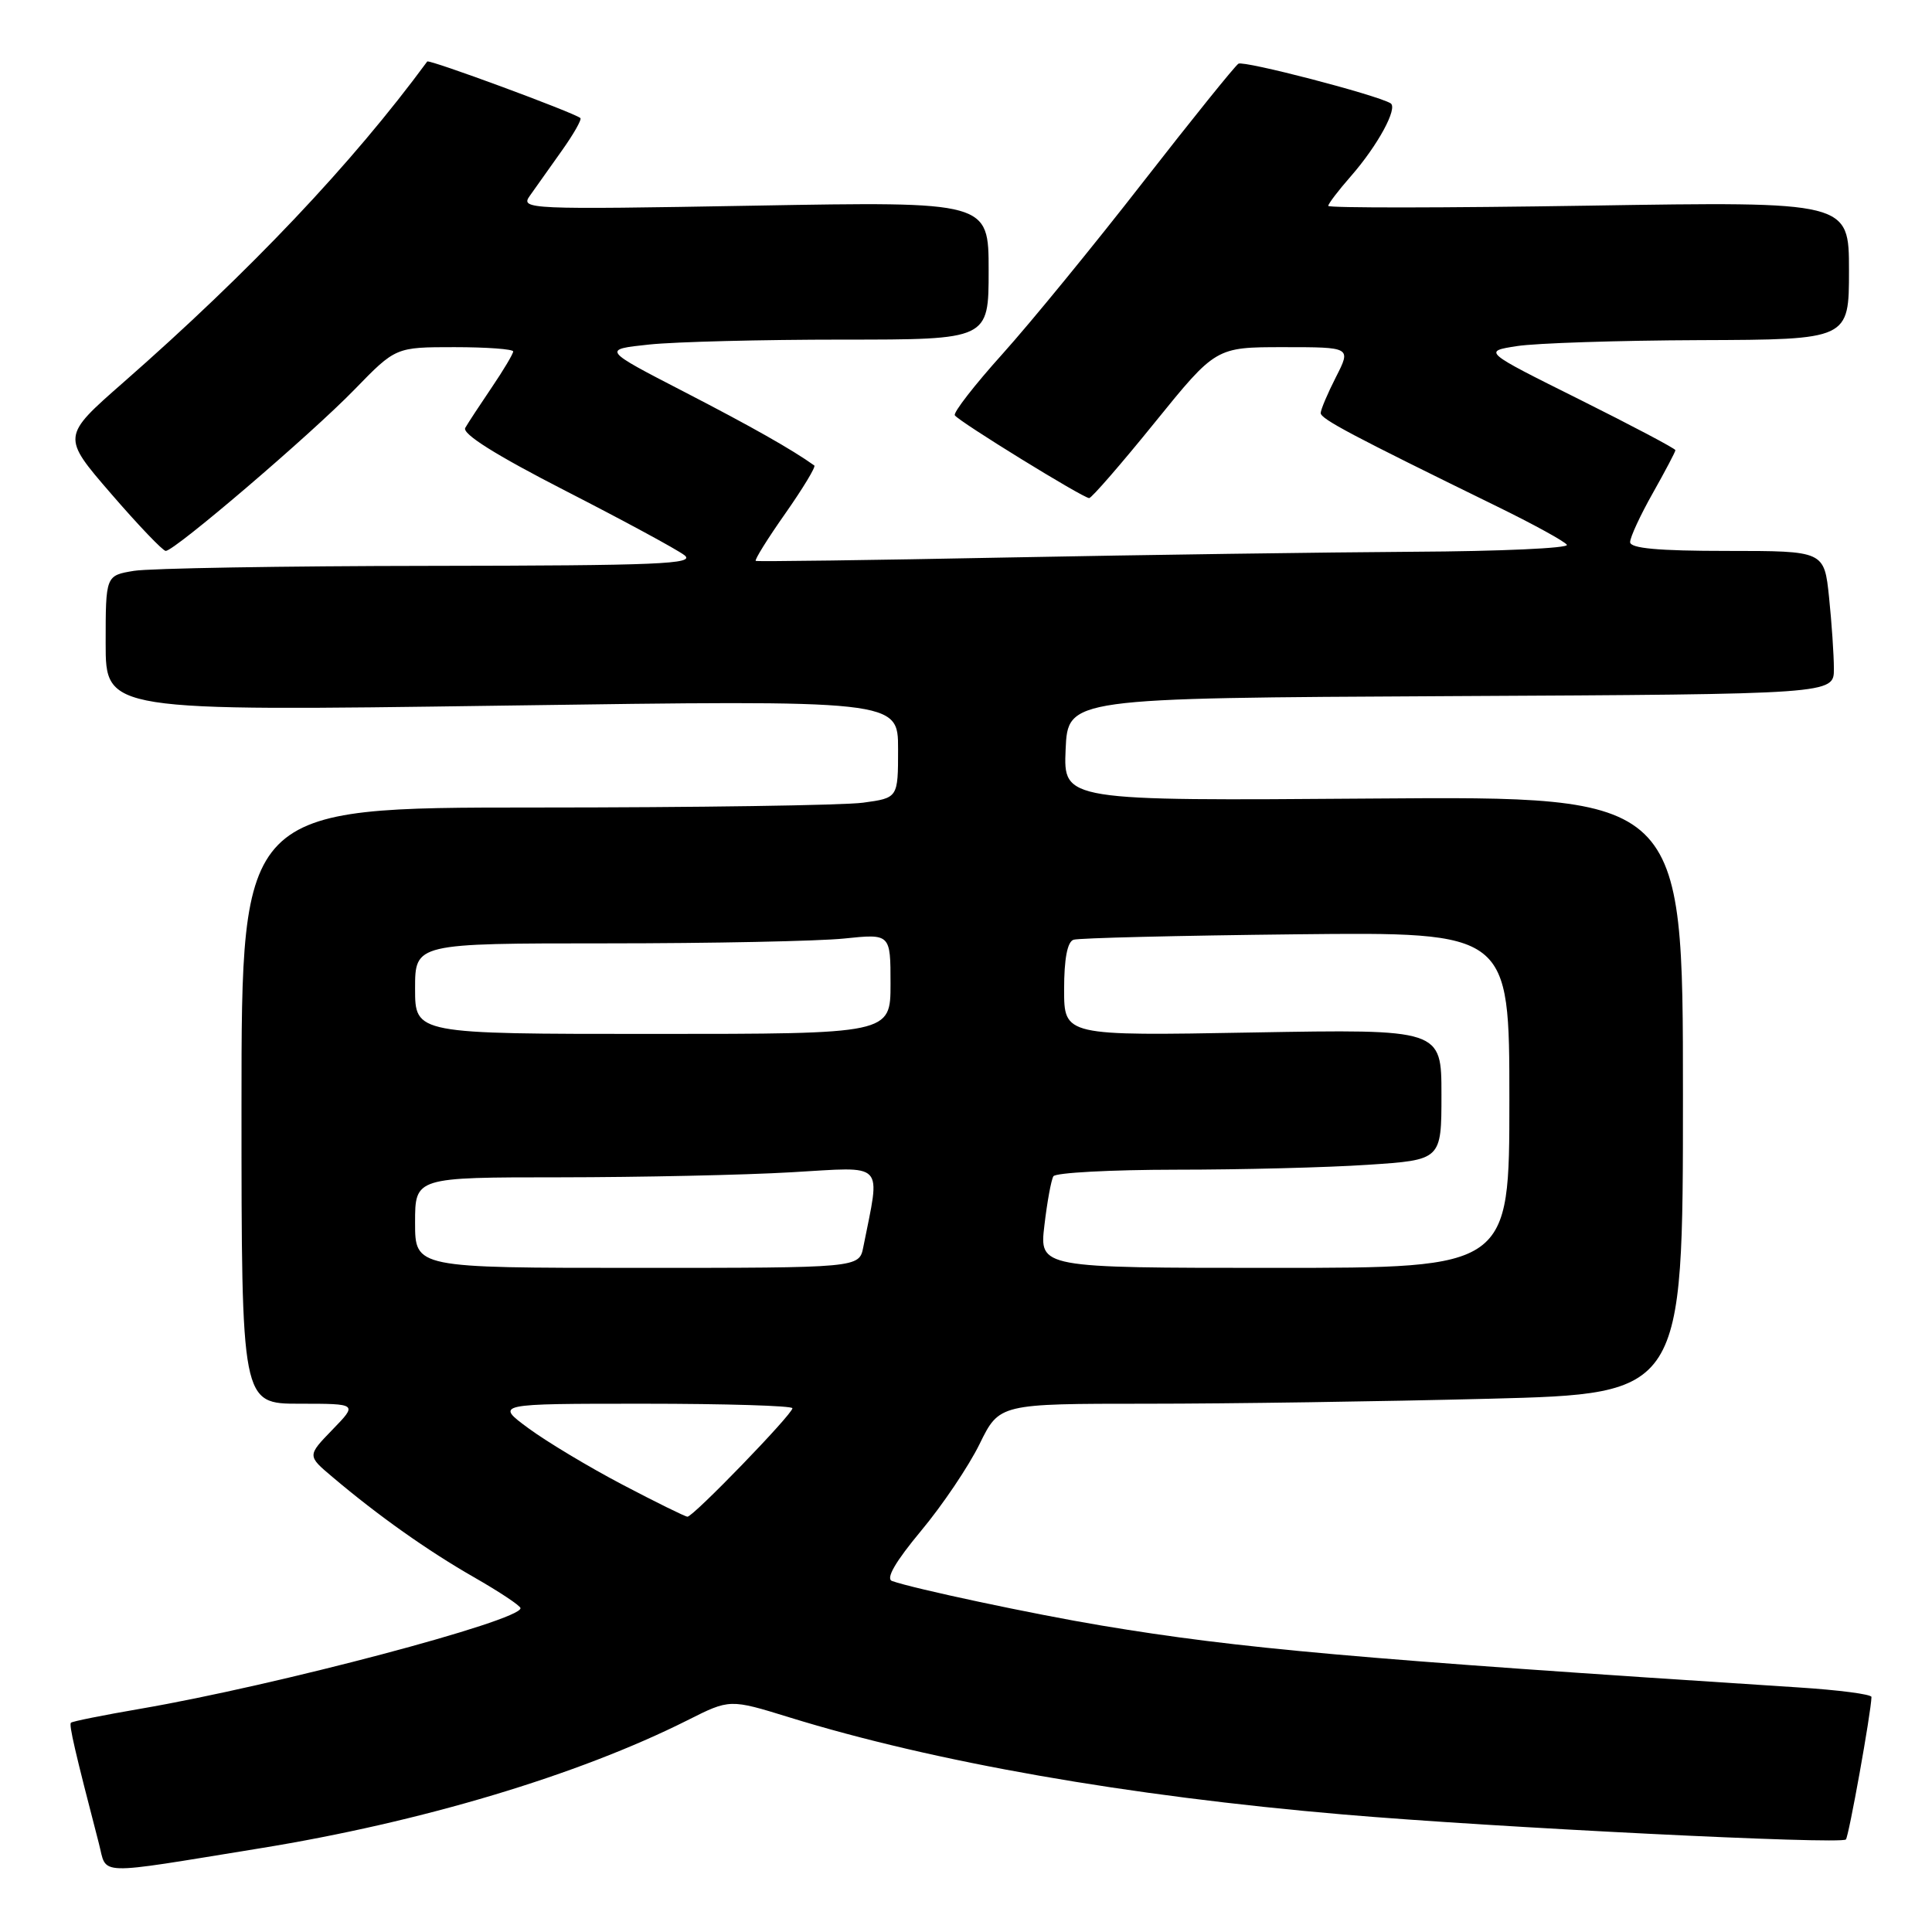 <?xml version="1.0" encoding="UTF-8" standalone="no"?>
<!DOCTYPE svg PUBLIC "-//W3C//DTD SVG 1.1//EN" "http://www.w3.org/Graphics/SVG/1.1/DTD/svg11.dtd" >
<svg xmlns="http://www.w3.org/2000/svg" xmlns:xlink="http://www.w3.org/1999/xlink" version="1.1" viewBox="0 0 256 256">
 <g >
 <path fill="currentColor"
d=" M 34.45 244.91 C 55.82 241.45 76.61 235.22 91.10 227.94 C 96.70 225.12 96.70 225.12 104.60 227.56 C 123.76 233.48 149.38 237.98 178.00 240.43 C 198.02 242.15 243.90 244.43 244.59 243.74 C 244.97 243.36 247.93 226.92 247.98 224.86 C 247.99 224.50 243.61 223.93 238.25 223.59 C 179.59 219.80 164.22 218.44 146.00 215.40 C 137.00 213.90 121.01 210.50 118.20 209.49 C 117.34 209.18 118.64 206.94 122.04 202.85 C 124.87 199.46 128.36 194.28 129.80 191.34 C 132.42 186.00 132.42 186.00 152.05 186.00 C 162.84 186.00 183.22 185.70 197.34 185.34 C 223.00 184.68 223.00 184.68 223.00 145.09 C 223.00 105.50 223.00 105.50 181.95 105.81 C 140.91 106.12 140.91 106.12 141.20 99.31 C 141.50 92.50 141.50 92.50 192.25 92.24 C 243.00 91.98 243.00 91.98 243.00 88.64 C 243.00 86.80 242.71 82.53 242.36 79.15 C 241.72 73.00 241.72 73.00 228.86 73.00 C 219.71 73.00 216.00 72.66 216.00 71.83 C 216.00 71.19 217.35 68.27 219.00 65.35 C 220.65 62.42 222.00 59.86 222.00 59.65 C 222.00 59.44 216.26 56.41 209.25 52.91 C 196.50 46.56 196.50 46.56 201.00 45.86 C 203.47 45.47 214.39 45.11 225.25 45.07 C 245.00 45.00 245.00 45.00 245.00 35.85 C 245.00 26.70 245.00 26.70 210.50 27.25 C 191.53 27.55 176.00 27.57 176.00 27.28 C 176.00 27.00 177.34 25.24 178.98 23.37 C 182.55 19.30 185.28 14.28 184.25 13.68 C 182.30 12.54 164.81 8.00 164.10 8.44 C 163.65 8.72 157.96 15.78 151.45 24.14 C 144.95 32.50 136.58 42.73 132.87 46.86 C 129.15 50.99 126.29 54.67 126.52 55.03 C 127.01 55.83 143.52 66.00 144.32 66.00 C 144.64 66.00 148.55 61.50 153.00 56.00 C 161.10 46.00 161.10 46.00 170.07 46.00 C 179.04 46.00 179.04 46.00 177.02 49.96 C 175.91 52.14 175.00 54.29 175.00 54.73 C 175.00 55.51 179.08 57.67 198.31 67.08 C 203.16 69.45 207.35 71.75 207.62 72.19 C 207.89 72.64 198.75 73.05 187.31 73.11 C 175.86 73.18 151.65 73.52 133.50 73.87 C 115.35 74.23 100.34 74.43 100.14 74.32 C 99.95 74.21 101.70 71.39 104.05 68.05 C 106.39 64.71 108.13 61.84 107.90 61.68 C 104.94 59.56 99.60 56.54 90.64 51.91 C 79.79 46.31 79.79 46.31 86.04 45.65 C 89.48 45.29 101.00 45.00 111.65 45.00 C 131.00 45.00 131.00 45.00 131.00 35.85 C 131.00 26.70 131.00 26.70 99.95 27.25 C 69.90 27.78 68.93 27.73 70.20 25.95 C 70.91 24.94 72.80 22.27 74.40 20.03 C 75.99 17.80 77.12 15.82 76.90 15.64 C 75.98 14.89 56.85 7.83 56.61 8.15 C 46.65 21.69 33.18 35.91 16.34 50.68 C 8.17 57.84 8.17 57.84 14.72 65.42 C 18.32 69.59 21.58 73.00 21.96 73.00 C 23.14 73.00 41.18 57.58 46.97 51.62 C 52.43 46.00 52.43 46.00 60.22 46.00 C 64.50 46.00 68.00 46.26 68.00 46.57 C 68.00 46.88 66.73 49.02 65.17 51.32 C 63.61 53.62 62.03 56.03 61.65 56.69 C 61.19 57.47 65.67 60.29 74.92 65.03 C 82.59 68.96 89.69 72.80 90.68 73.56 C 92.24 74.74 87.35 74.94 57.00 74.98 C 37.48 75.00 19.81 75.30 17.75 75.64 C 14.00 76.26 14.00 76.26 14.00 85.25 C 14.00 94.24 14.00 94.24 66.50 93.50 C 119.00 92.75 119.00 92.75 119.00 99.24 C 119.00 105.73 119.00 105.73 114.36 106.36 C 111.81 106.71 92.23 107.00 70.86 107.00 C 32.00 107.00 32.00 107.00 32.00 146.50 C 32.00 186.00 32.00 186.00 39.70 186.00 C 47.39 186.00 47.39 186.00 44.05 189.44 C 40.71 192.89 40.71 192.89 44.03 195.69 C 50.13 200.85 56.65 205.47 62.82 209.00 C 66.19 210.93 68.95 212.76 68.97 213.09 C 69.05 214.74 36.65 223.32 18.61 226.42 C 13.72 227.26 9.57 228.09 9.40 228.27 C 9.12 228.55 9.92 232.02 13.10 244.26 C 14.23 248.57 12.25 248.51 34.45 244.91 Z  M 82.47 196.72 C 78.05 194.40 72.45 191.04 70.02 189.25 C 65.61 186.00 65.61 186.00 85.30 186.00 C 96.14 186.00 105.00 186.27 105.00 186.60 C 105.00 187.40 91.83 201.01 91.09 200.97 C 90.76 200.95 86.89 199.04 82.47 196.72 Z  M 55.00 162.00 C 55.00 156.00 55.00 156.00 74.25 156.00 C 84.84 155.99 98.63 155.70 104.89 155.33 C 117.49 154.61 116.67 153.75 114.39 165.25 C 113.84 168.00 113.84 168.00 84.42 168.00 C 55.00 168.00 55.00 168.00 55.00 162.00 Z  M 138.39 162.36 C 138.75 159.27 139.29 156.34 139.58 155.86 C 139.88 155.39 147.18 155.00 155.81 154.99 C 164.44 154.99 175.89 154.70 181.25 154.34 C 191.00 153.70 191.00 153.70 191.00 145.03 C 191.00 136.37 191.00 136.37 166.00 136.81 C 141.00 137.26 141.00 137.26 141.00 131.10 C 141.00 127.06 141.43 124.79 142.25 124.52 C 142.94 124.29 156.21 123.97 171.75 123.80 C 200.00 123.50 200.00 123.50 200.00 145.75 C 200.00 168.00 200.00 168.00 168.86 168.00 C 137.72 168.00 137.72 168.00 138.39 162.36 Z  M 55.00 131.00 C 55.00 125.00 55.00 125.00 80.35 125.00 C 94.30 125.00 108.47 124.71 111.85 124.36 C 118.00 123.72 118.00 123.72 118.00 130.36 C 118.00 137.00 118.00 137.00 86.50 137.00 C 55.00 137.00 55.00 137.00 55.00 131.00 Z "/>
</g>
</svg>